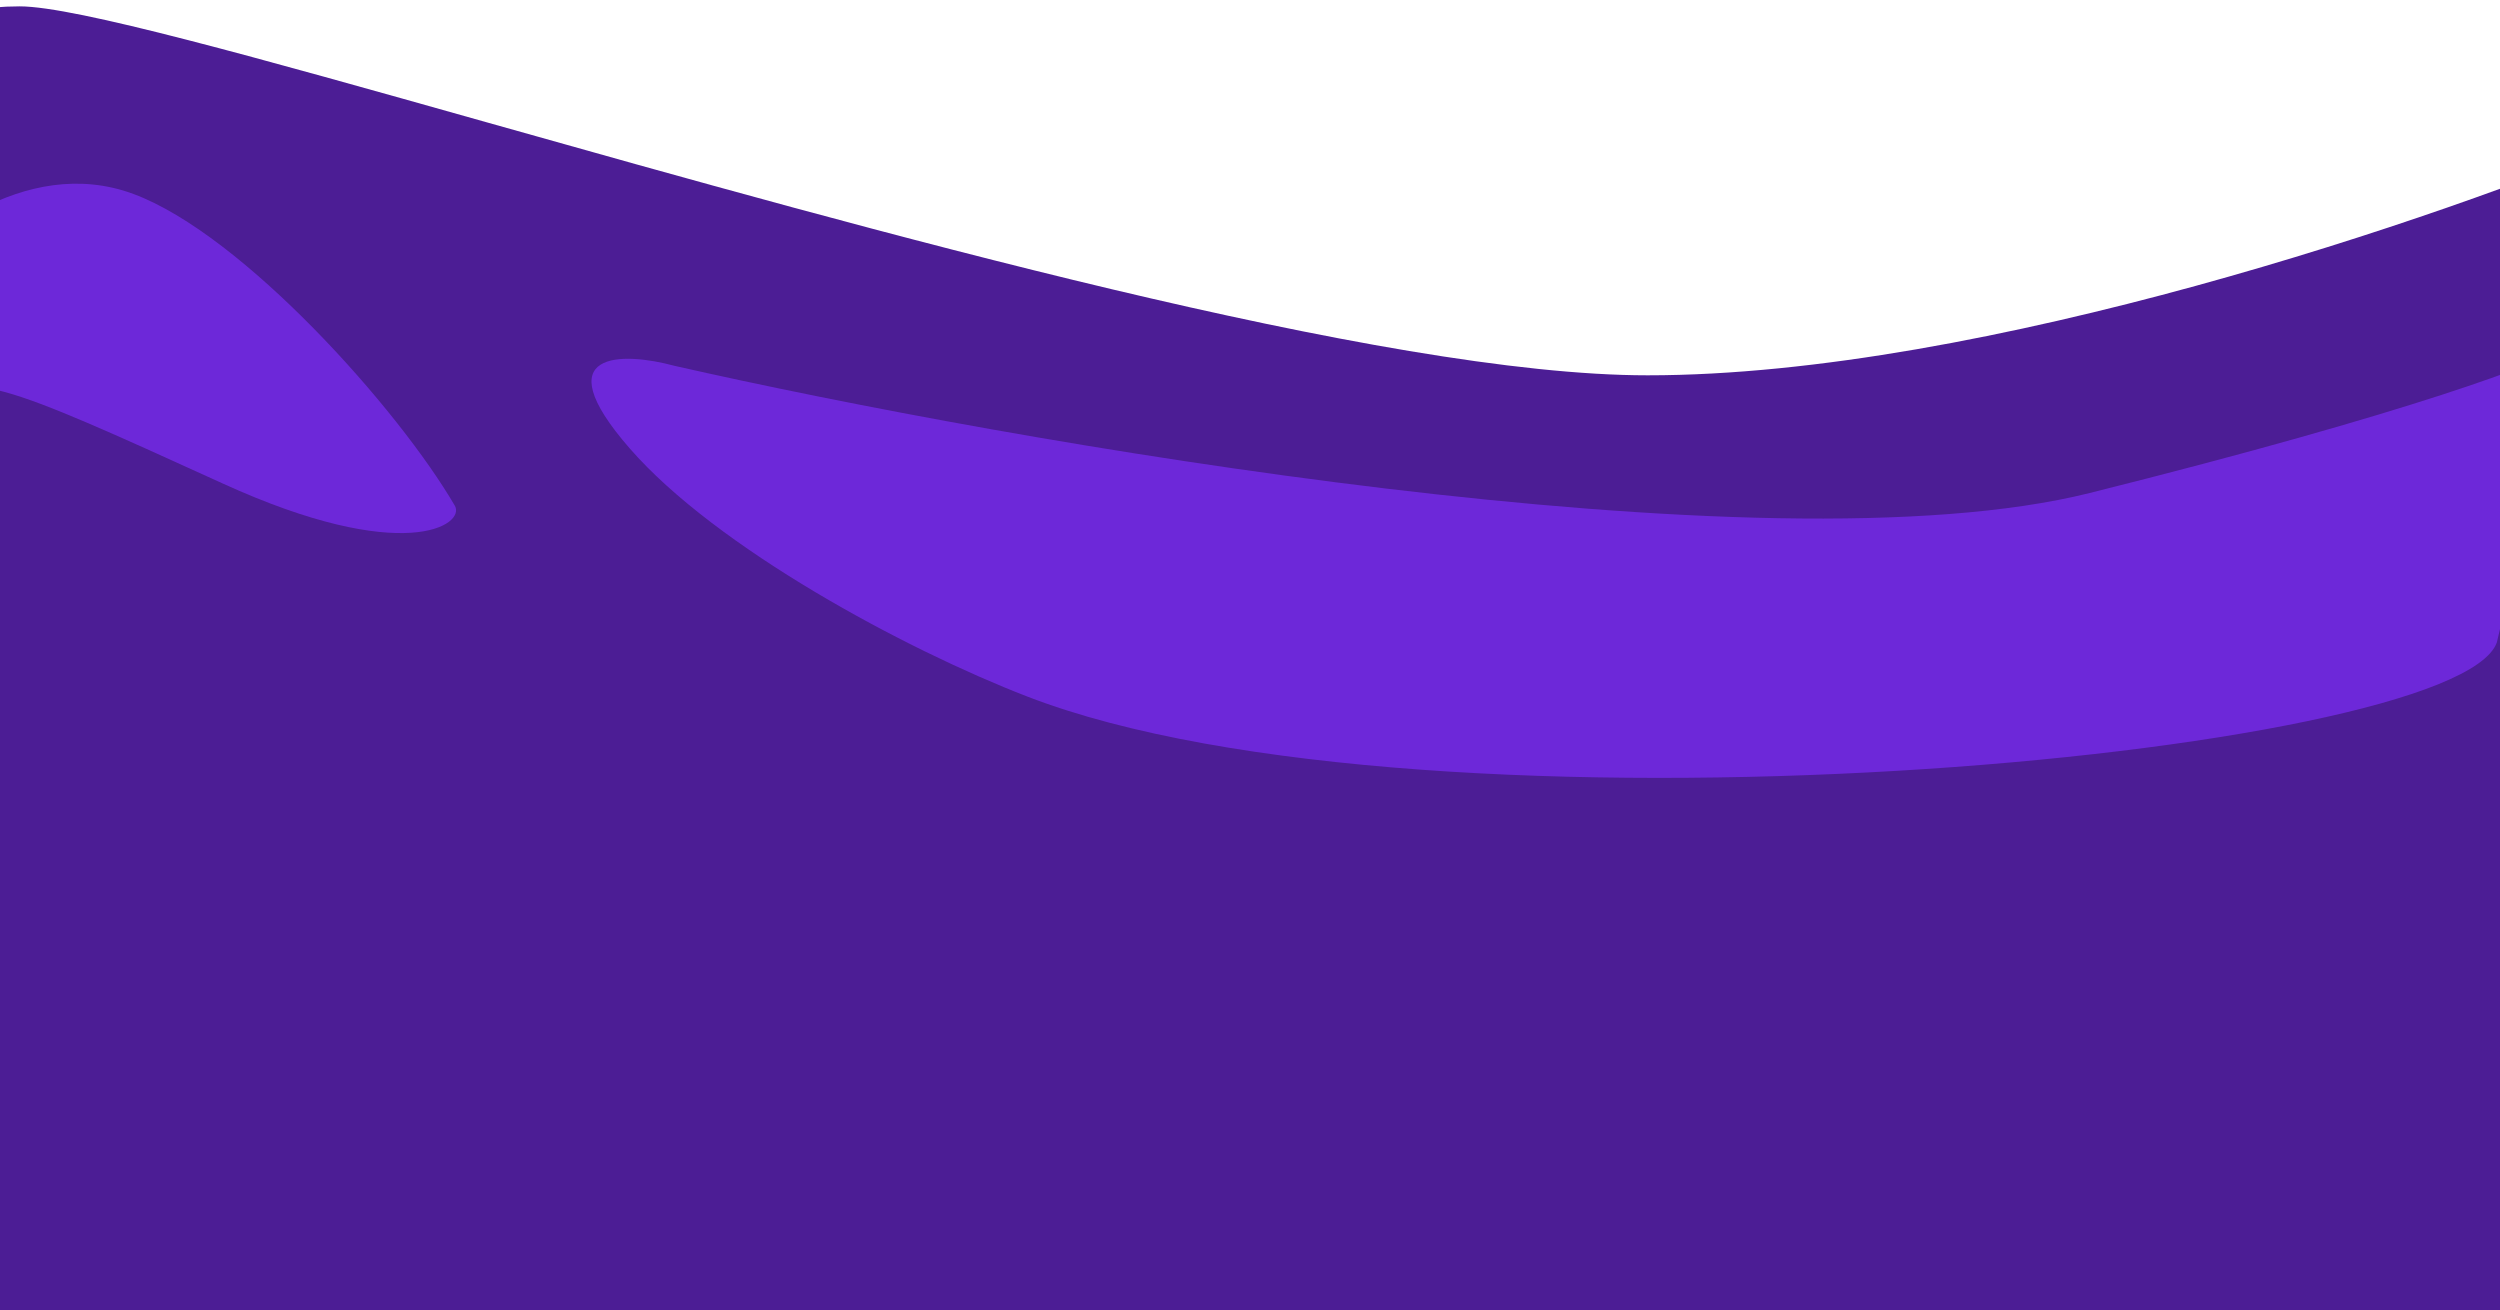 <svg width="393" height="206" viewBox="0 0 393 206" fill="none" xmlns="http://www.w3.org/2000/svg">
<g clip-path="url(#clip0_2972_5490)">
<path fill-rule="evenodd" clip-rule="evenodd" d="M-18.679 7.981C-14.3 5.02 -8.355 1 3.1 1C11.833 1 40.498 9.079 76.432 19.206C136.781 36.214 217.632 59 259 59C311.8 59 384.333 34 414 21.5V106V108V206H-20V108H-21V9.5C-20.264 9.053 -19.499 8.536 -18.679 7.981Z" fill="#4C1D95"/>
<path d="M21 30.5C3.8 24.1 -12.833 38.166 -19 46C-20 53.166 -20.2 66.6 -12.999 63C-4 58.5 -0.963 59.595 35.001 76C63.5 89 73.247 82.5 71.5 79.5C62.667 64.333 38.2 36.9 21 30.5Z" fill="#6D28D9"/>
<path d="M328.5 77.5C277.3 90.3 158.833 69.5 106 57.5C98 55.333 85.4 54.9 99 70.5C112.6 86.1 142.232 102.054 161.5 109.5C224.453 133.827 386.005 119.14 392.5 101L403.5 54.5C399.833 56.833 379.7 64.7 328.5 77.5Z" fill="#6D28D9"/>
</g>
<defs>
<clipPath id="clip0_2972_5490">
<rect width="393" height="206" fill="white"/>
</clipPath>
</defs>
</svg>
